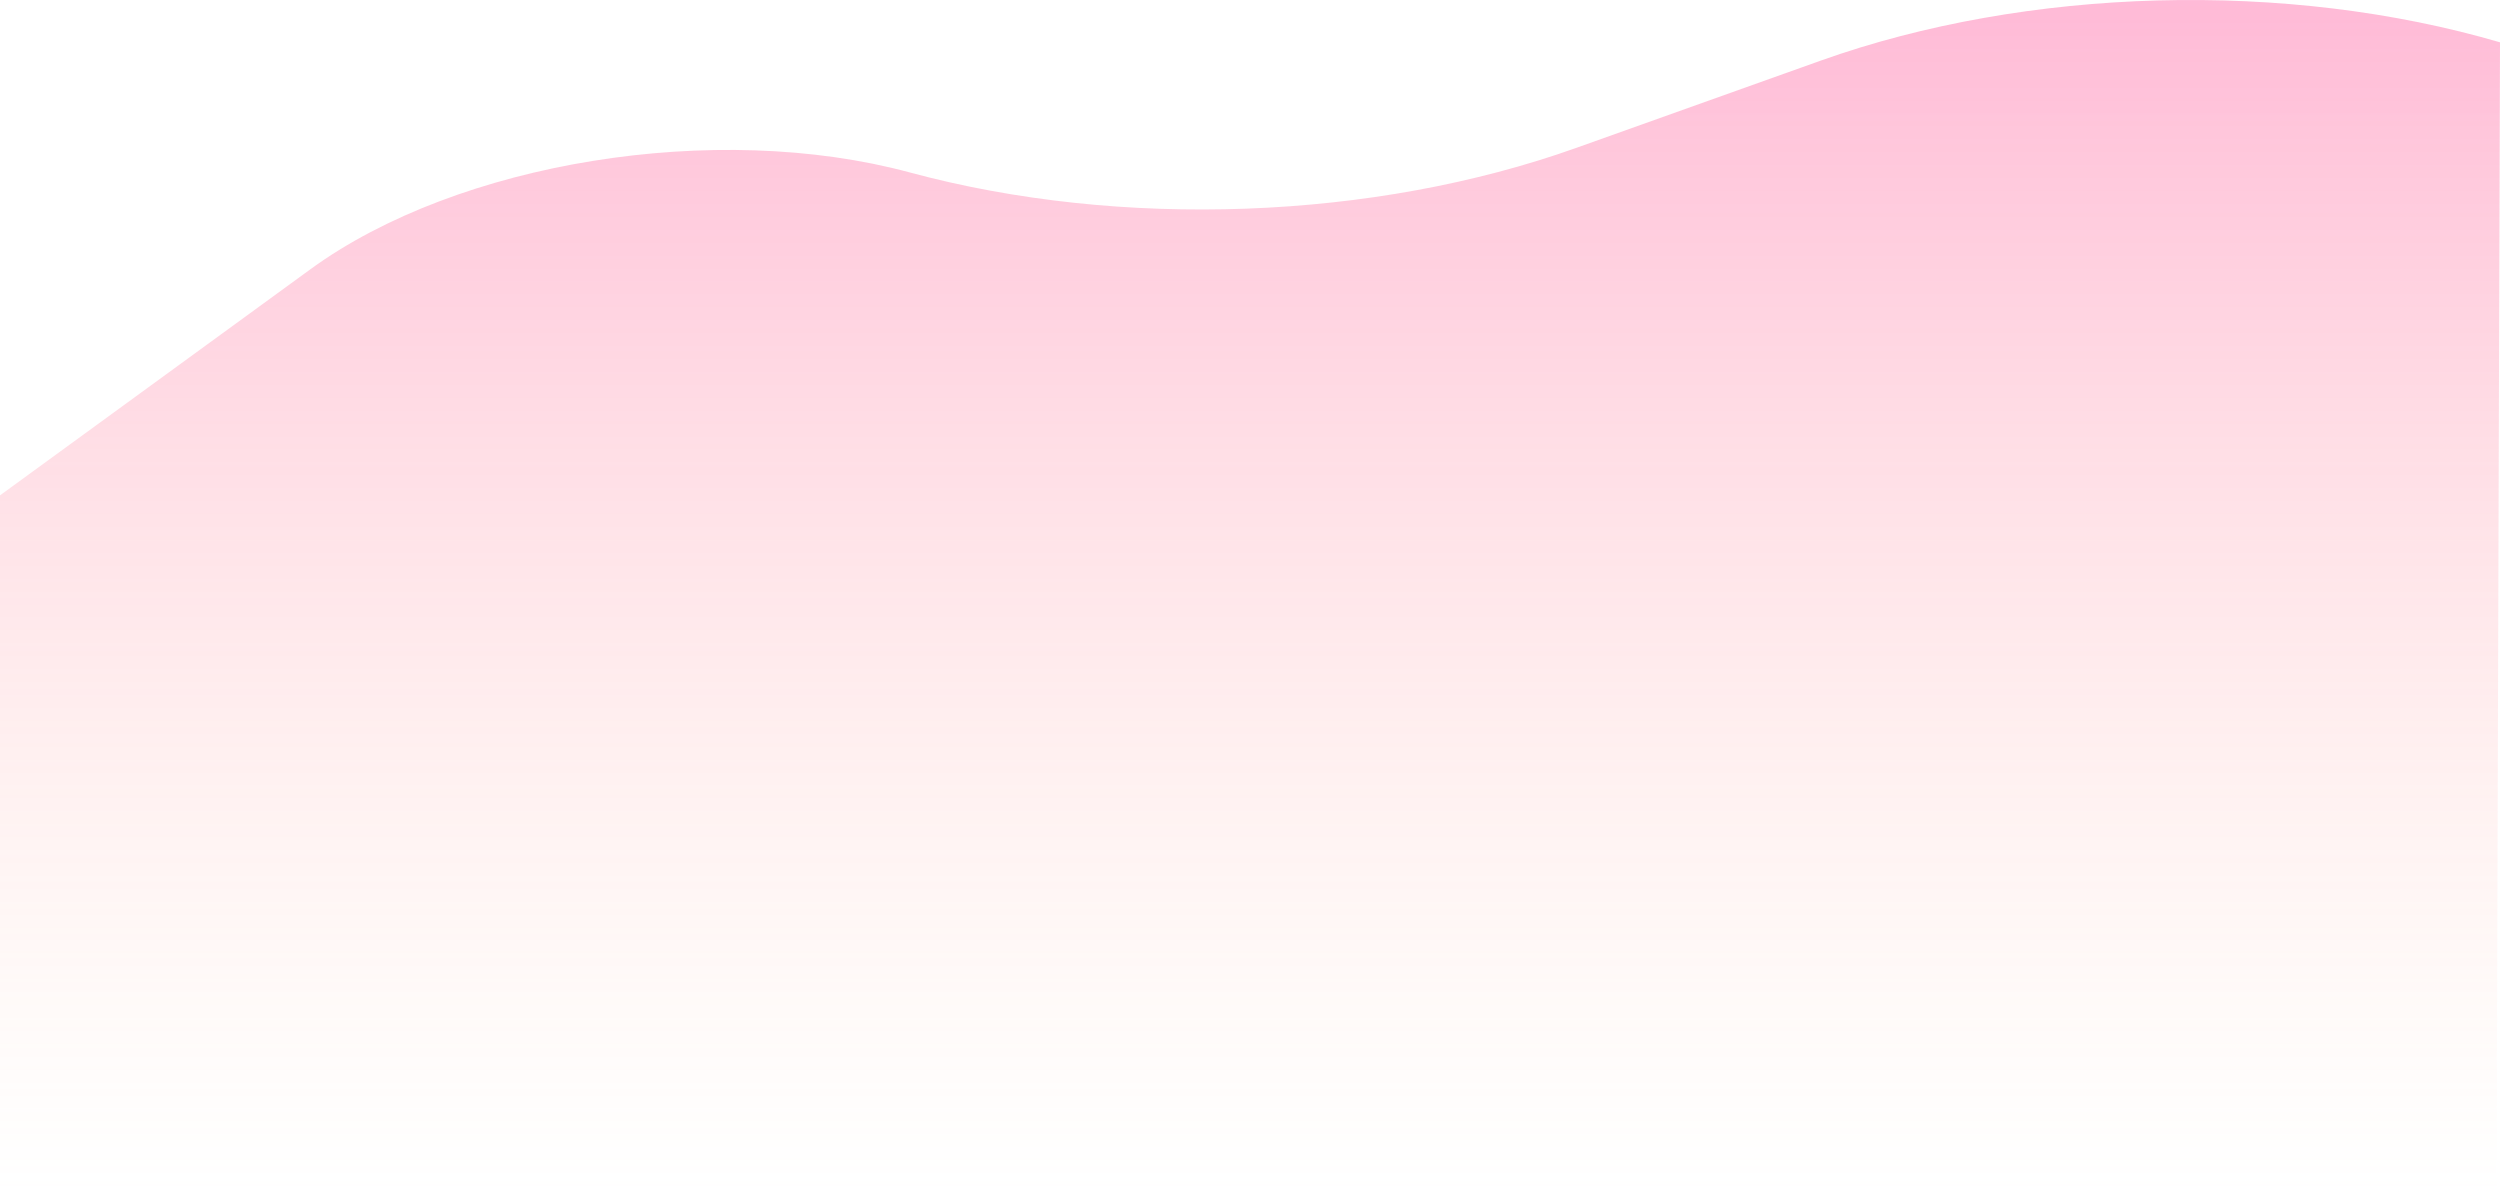 <svg xmlns="http://www.w3.org/2000/svg" xmlns:xlink="http://www.w3.org/1999/xlink" width="1928.835" height="919.197" viewBox="0 0 1928.835 919.197"><defs><linearGradient id="a" x1="0.5" y1="0.009" x2="0.5" y2="1" gradientUnits="objectBoundingBox"><stop offset="0" stop-color="#ff3e8f" stop-opacity="0.365"/><stop offset="1" stop-color="#ffba8f" stop-opacity="0"/></linearGradient></defs><path d="M0,427.5,239.488,253.048c113.845-82.929,312.936-115.089,462.423-74.7h0c162.974,44.035,358.009,36.832,514.384-19L1404.678,92.1c159.313-56.876,359.772-62.287,524.157-14.148h0L1926.16,964.5H0" transform="translate(0 -45.303)" fill="url(#a)"/></svg>